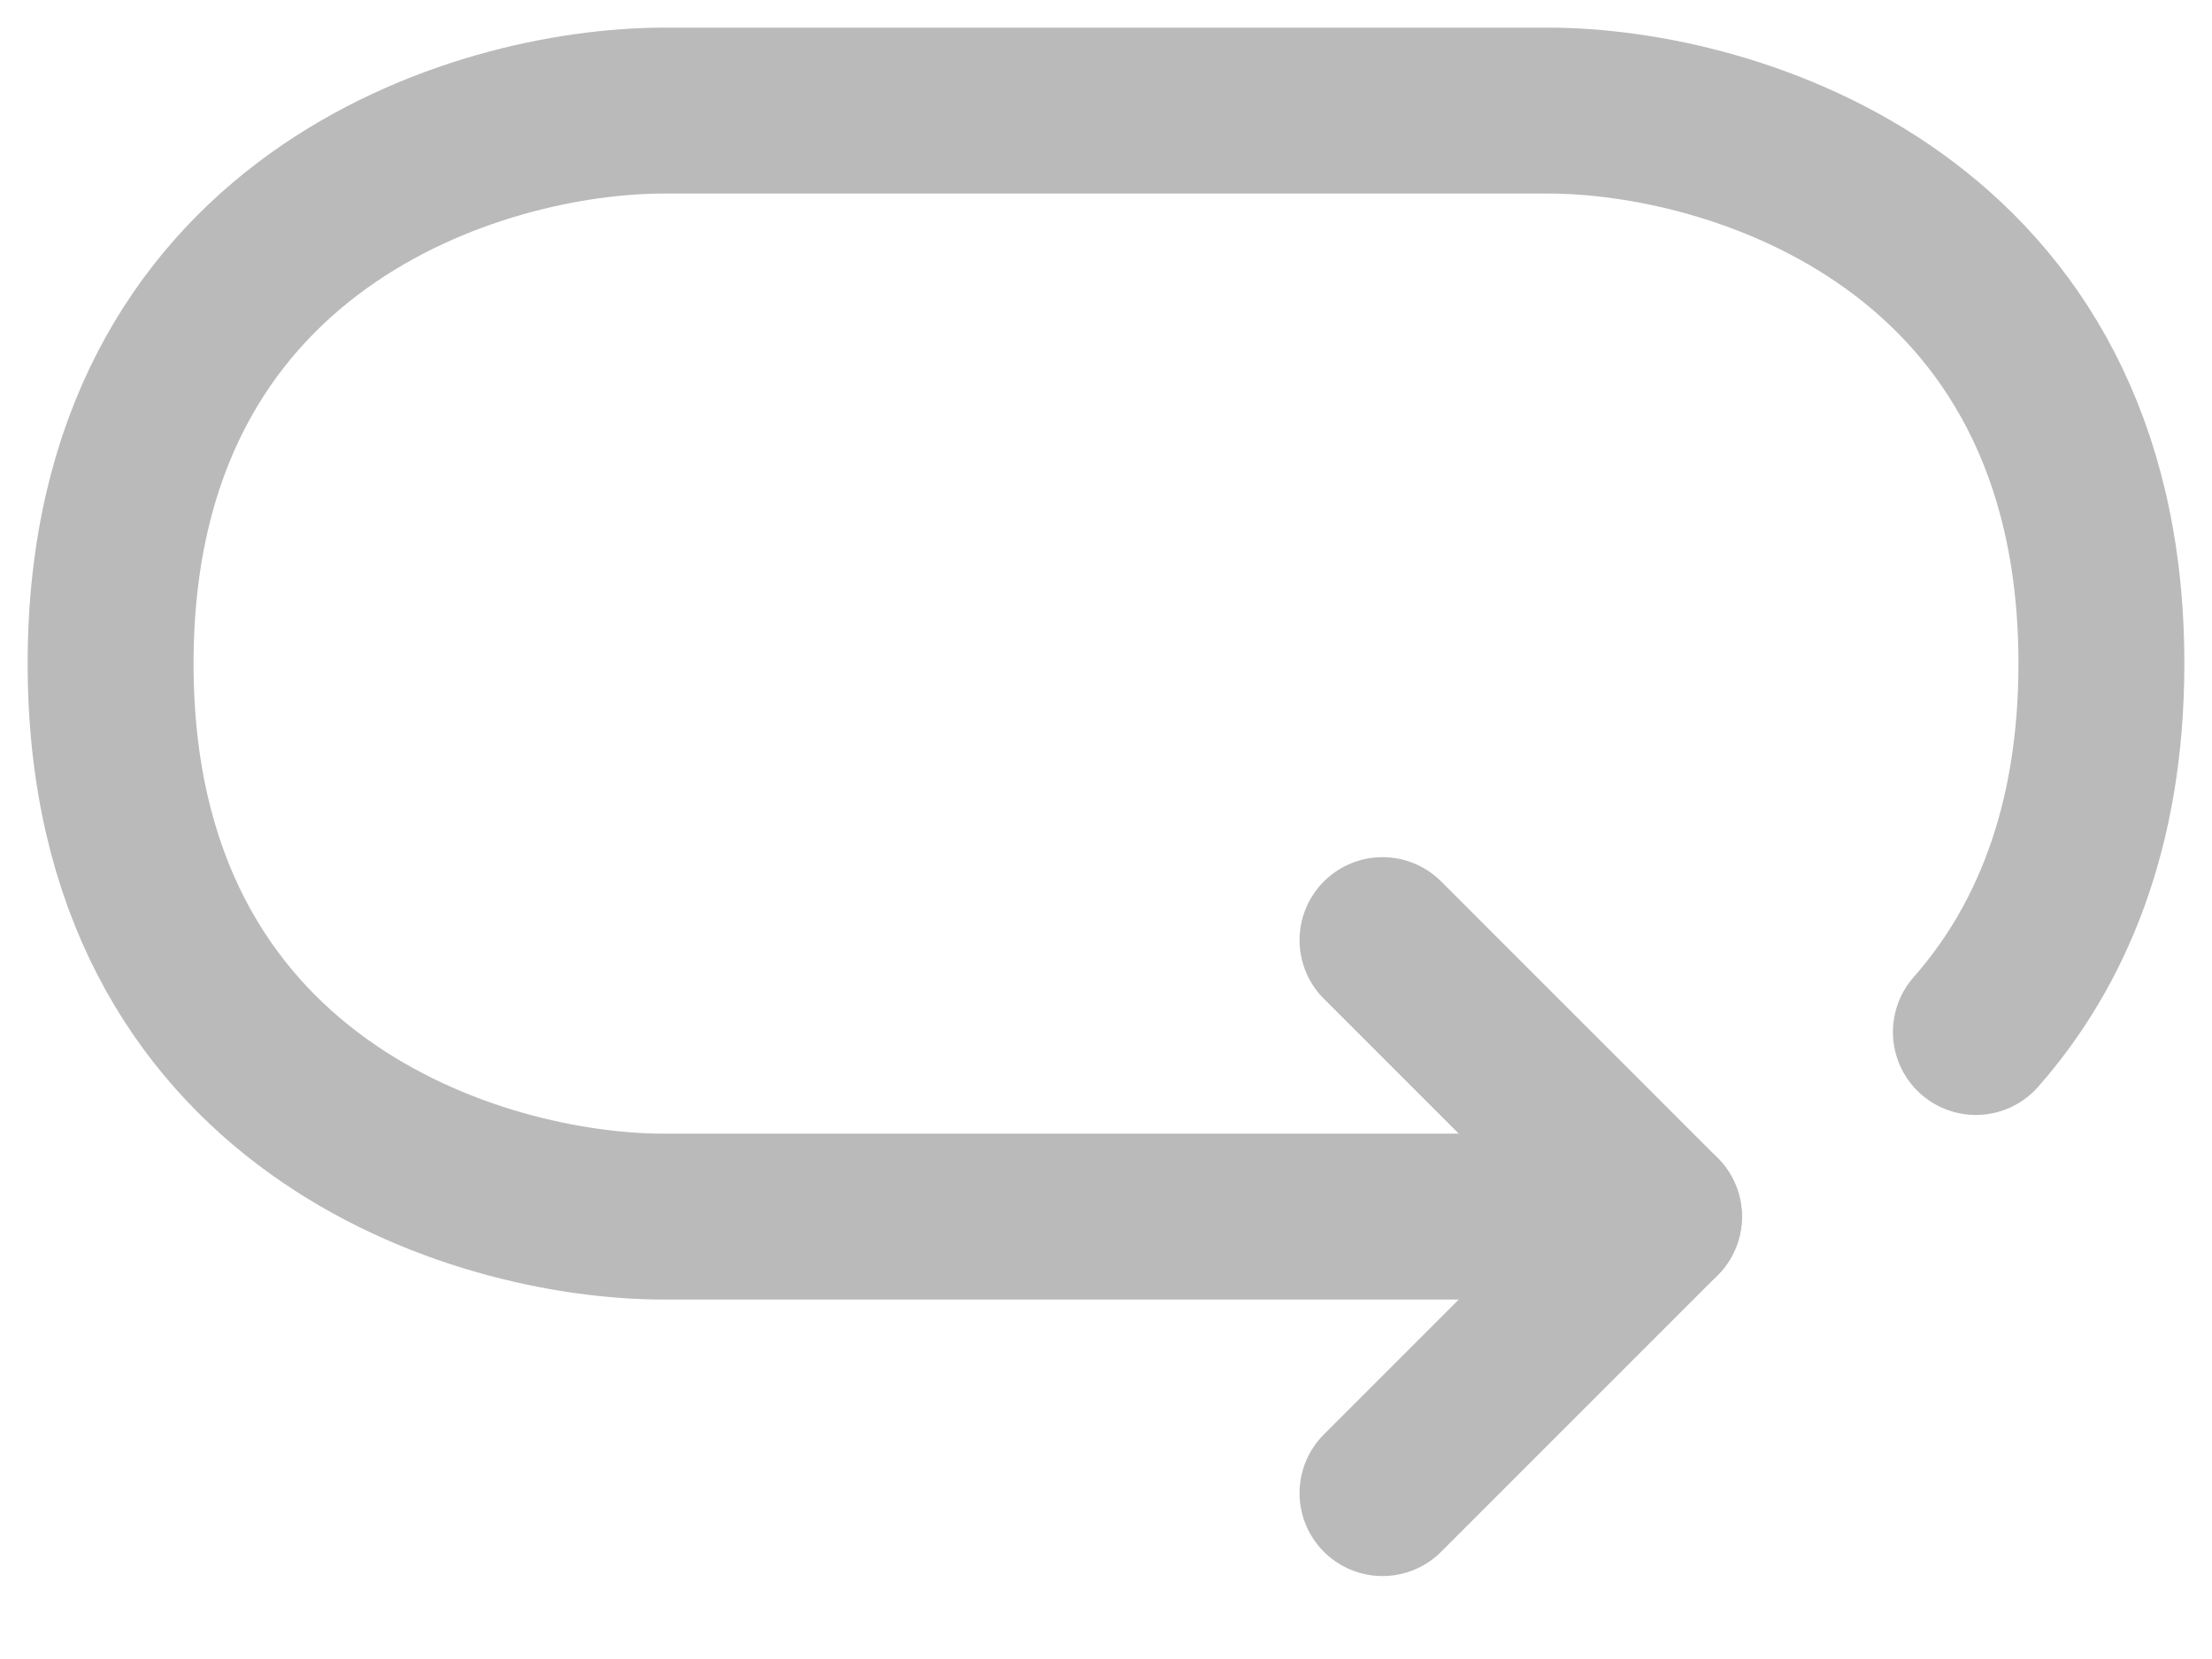 <svg width="20" height="15" viewBox="0 0 20 15" fill="none" xmlns="http://www.w3.org/2000/svg">
<g id="Group">
<path id="Vector" d="M15 11H6C4.333 11 1 10 1 6C1 2 4.333 1 6 1H14C15.667 1 19 2 19 6C19 7.494 18.535 8.57 17.865 9.331" stroke="#BABABA" stroke-width="1.5" stroke-linecap="round" stroke-linejoin="round"/>
<path id="Vector_2" d="M12.5 8.5L15 11L12.5 13.5" stroke="#BABABA" stroke-width="1.5" stroke-linecap="round" stroke-linejoin="round"/>
</g>
</svg>
